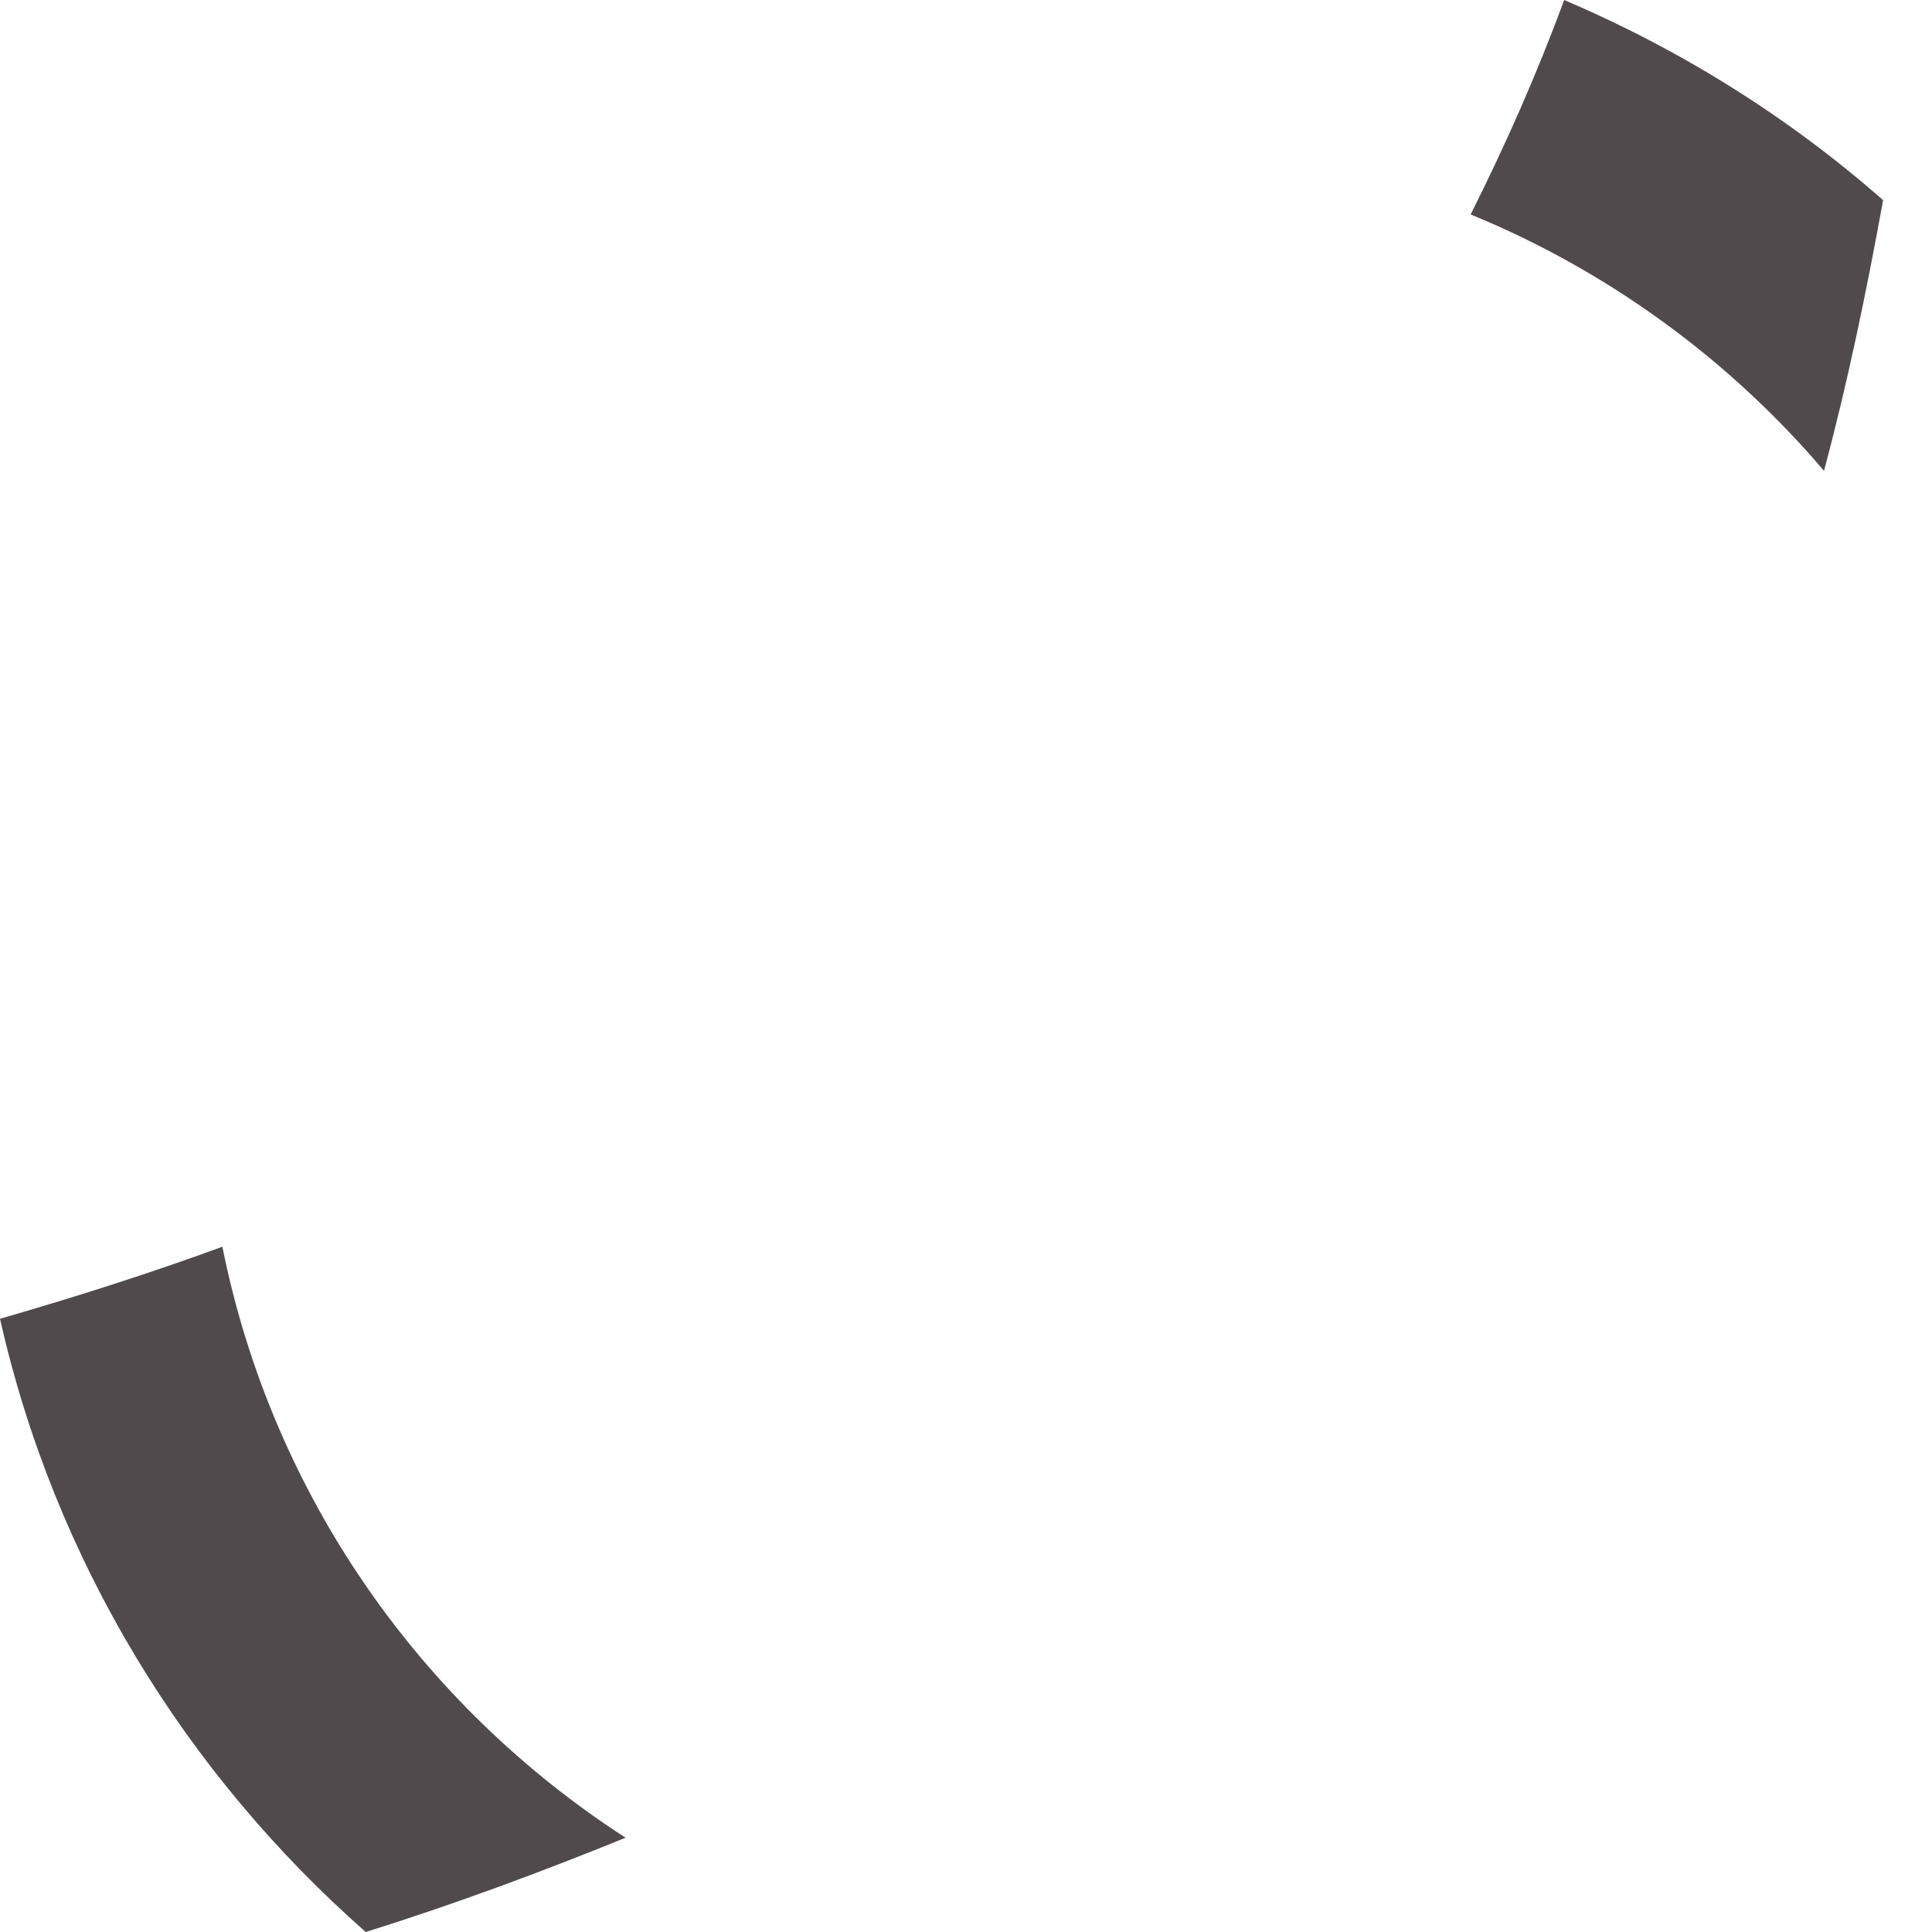 <svg width="10" height="10" viewBox="0 0 10 10" fill="none" xmlns="http://www.w3.org/2000/svg">
<path d="M1.893 10C0.961 9.18 0.283 8.081 0 6.826C0.387 6.714 0.775 6.591 1.151 6.453C1.408 7.735 2.176 8.826 3.238 9.512C2.798 9.691 2.347 9.858 1.893 10ZM9.441 2.437C8.953 1.863 8.323 1.401 7.612 1.11C7.791 0.753 7.955 0.384 8.096 0C8.7 0.257 9.259 0.607 9.747 1.036C9.661 1.509 9.564 1.978 9.441 2.437Z" fill="#514A4C"/>
</svg>
